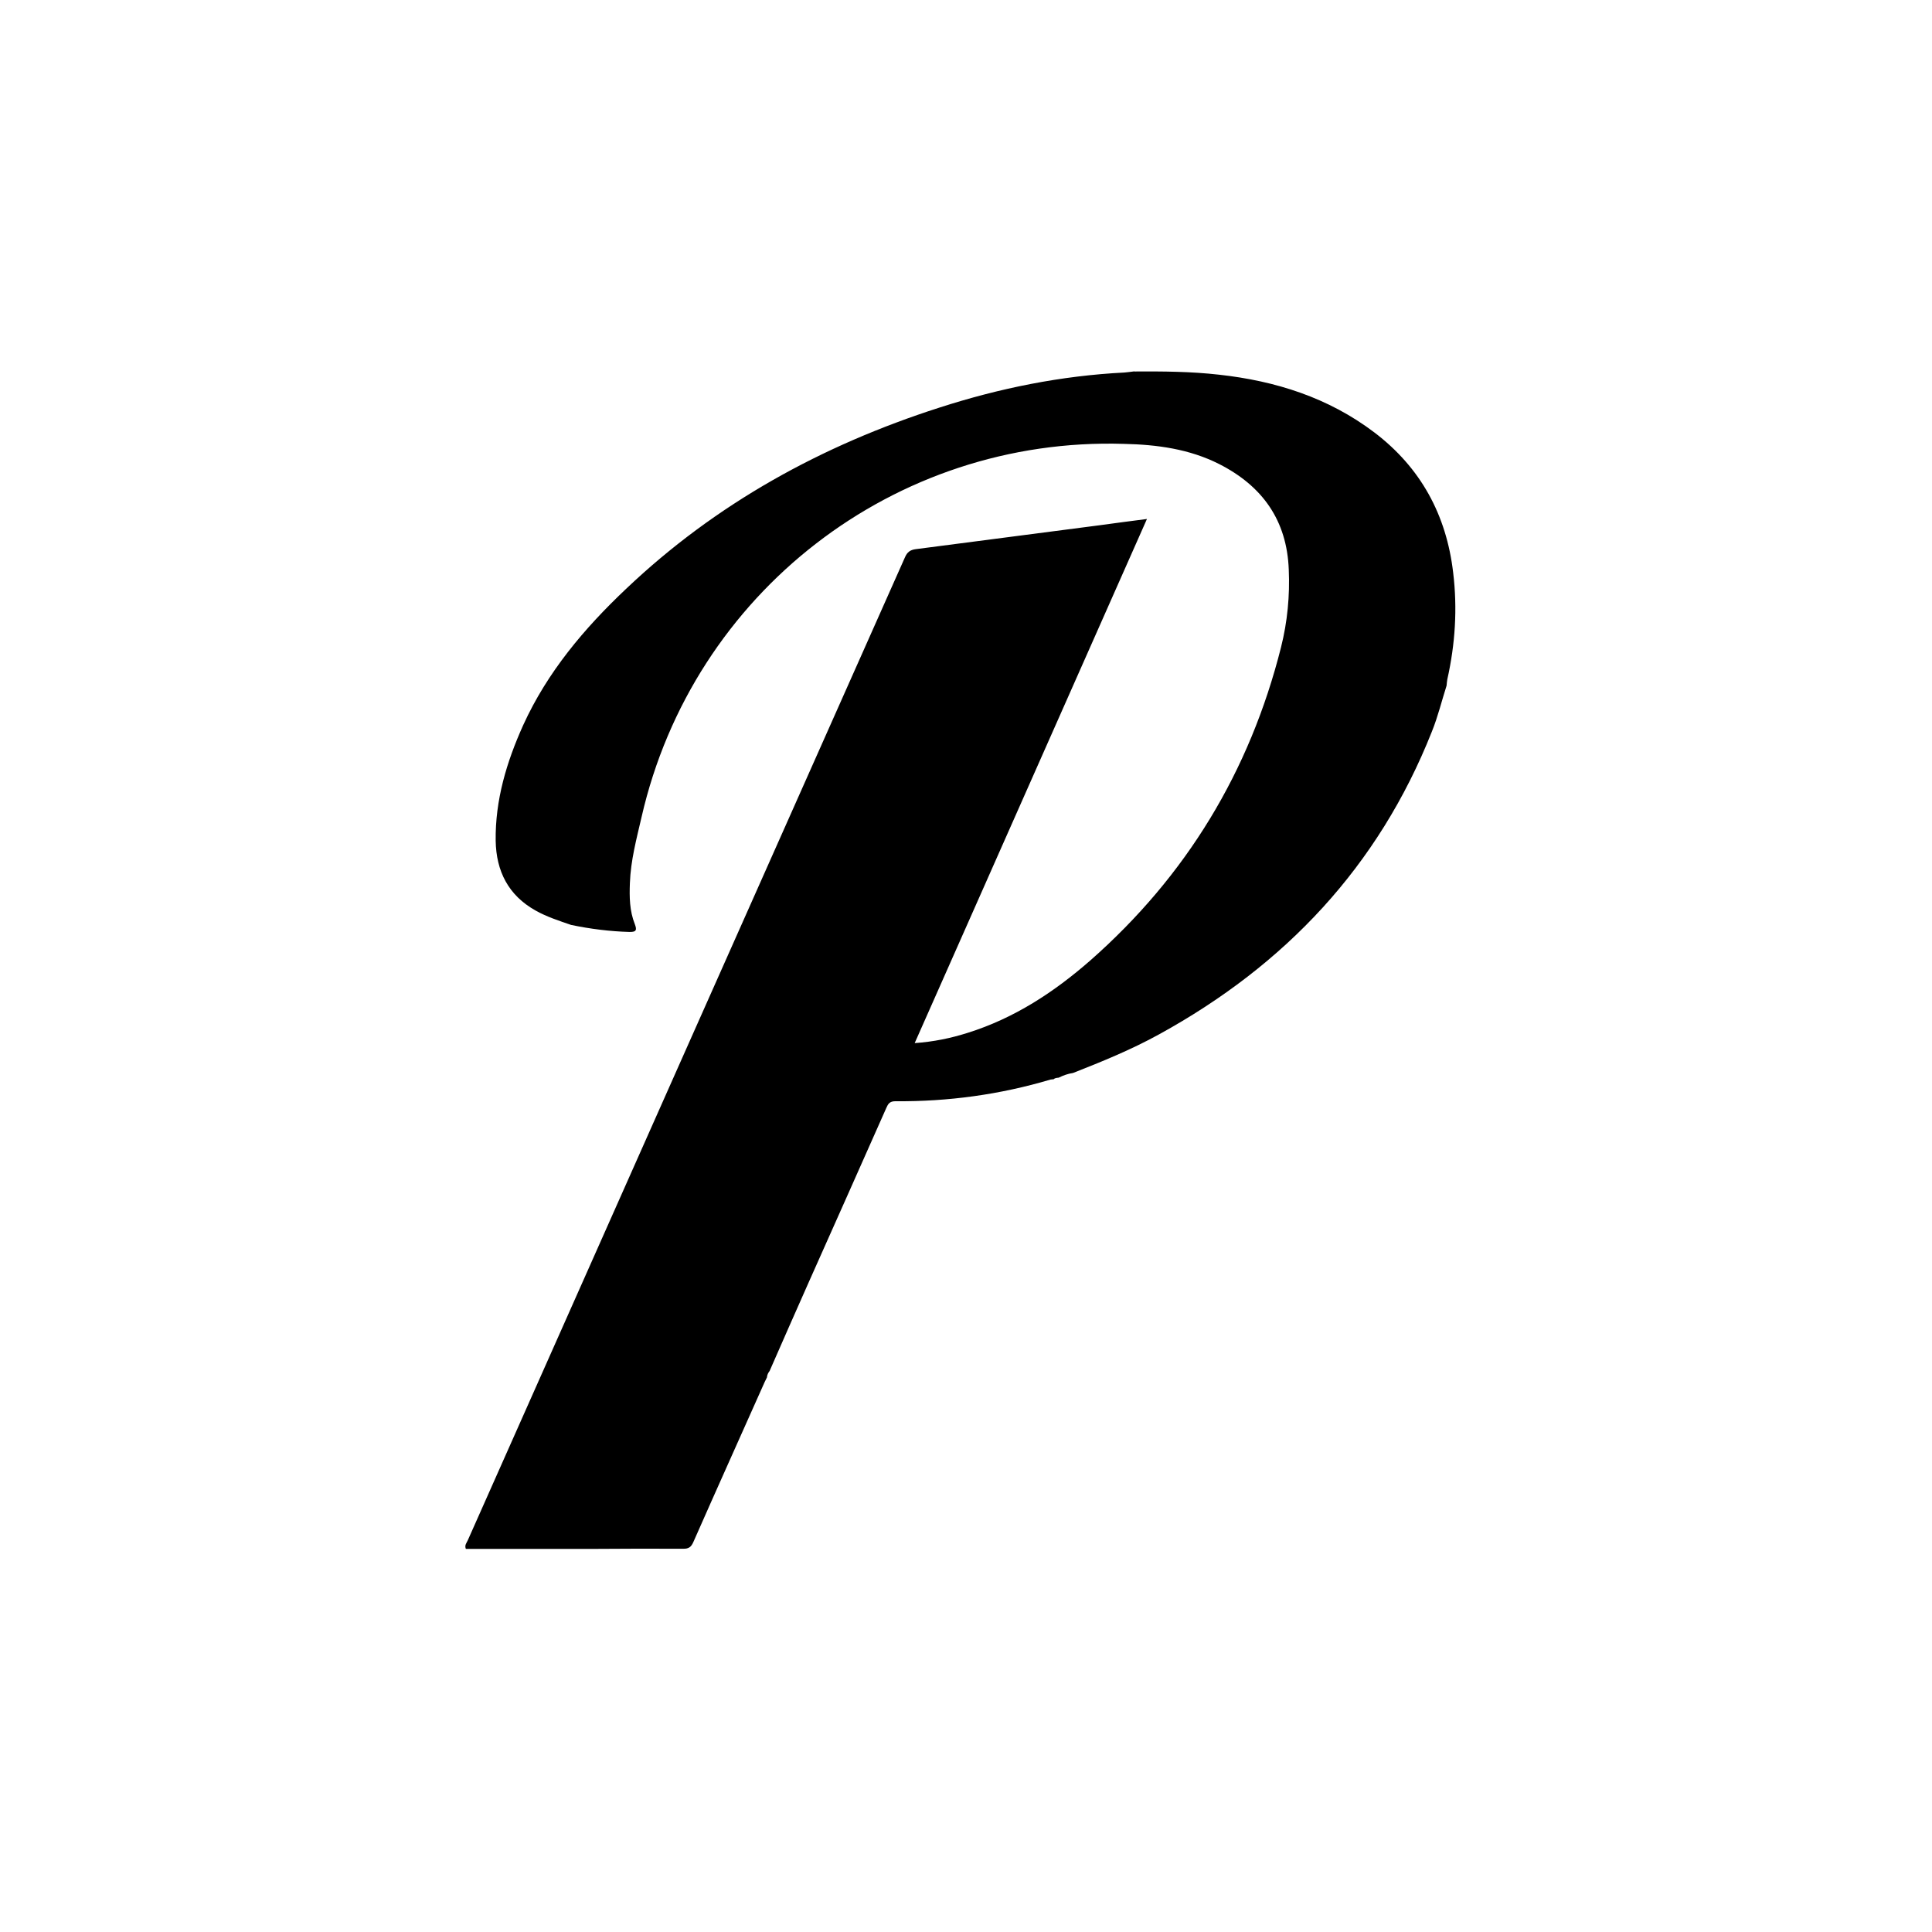 <svg version="1.1" xmlns="http://www.w3.org/2000/svg" width="32" height="32" viewBox="0 0 32 32">
<title>pushover</title>
<path d="M18.791 6.153c0.469-0.003 0.934 0 1.4 0.053 0.938 0.103 1.813 0.381 2.572 0.956 0.769 0.584 1.194 1.366 1.306 2.322 0.072 0.597 0.034 1.184-0.097 1.769-0.006 0.034-0.009 0.069-0.012 0.103-0.081 0.253-0.144 0.516-0.244 0.762-0.884 2.231-2.428 3.866-4.516 5.013-0.459 0.253-0.941 0.45-1.428 0.641-0.084 0.012-0.163 0.041-0.238 0.078-0.028 0.003-0.059 0.003-0.081 0.025-0.019 0.003-0.034 0.003-0.053 0.006-0.841 0.25-1.697 0.366-2.572 0.359-0.091 0-0.119 0.044-0.147 0.109-0.425 0.959-0.853 1.919-1.281 2.878-0.219 0.494-0.438 0.988-0.653 1.481-0.025 0.031-0.041 0.066-0.044 0.106-0.012 0.025-0.025 0.050-0.037 0.075-0.394 0.884-0.791 1.766-1.181 2.65-0.037 0.084-0.078 0.116-0.172 0.113-0.522-0.003-1.047 0-1.572 0.003-0.675 0-1.35 0-2.025 0-0.025-0.063 0.013-0.1 0.031-0.141 2.409-5.425 4.825-10.85 7.241-16.281 0.037-0.088 0.088-0.125 0.178-0.137 1.019-0.131 2.034-0.266 3.053-0.397 0.253-0.034 0.506-0.069 0.778-0.103-1.284 2.9-2.563 5.781-3.847 8.681 0.313-0.022 0.597-0.081 0.875-0.169 0.772-0.241 1.434-0.675 2.034-1.2 1.591-1.4 2.641-3.131 3.159-5.188 0.106-0.422 0.147-0.853 0.128-1.287-0.031-0.816-0.438-1.384-1.153-1.747-0.494-0.25-1.031-0.322-1.575-0.334-3.803-0.119-7.141 2.466-7.991 6.178-0.084 0.363-0.181 0.722-0.194 1.097-0.009 0.231-0.006 0.459 0.081 0.678 0.034 0.091 0.034 0.134-0.088 0.131-0.325-0.009-0.647-0.050-0.966-0.116-0.2-0.069-0.403-0.134-0.588-0.238-0.453-0.253-0.653-0.653-0.662-1.156-0.009-0.675 0.181-1.306 0.456-1.916 0.4-0.878 1.009-1.6 1.703-2.256 1.491-1.416 3.244-2.378 5.191-3.003 0.997-0.322 2.016-0.528 3.066-0.581 0.050-0.003 0.103-0.013 0.163-0.019v0z"></path>
</svg>
